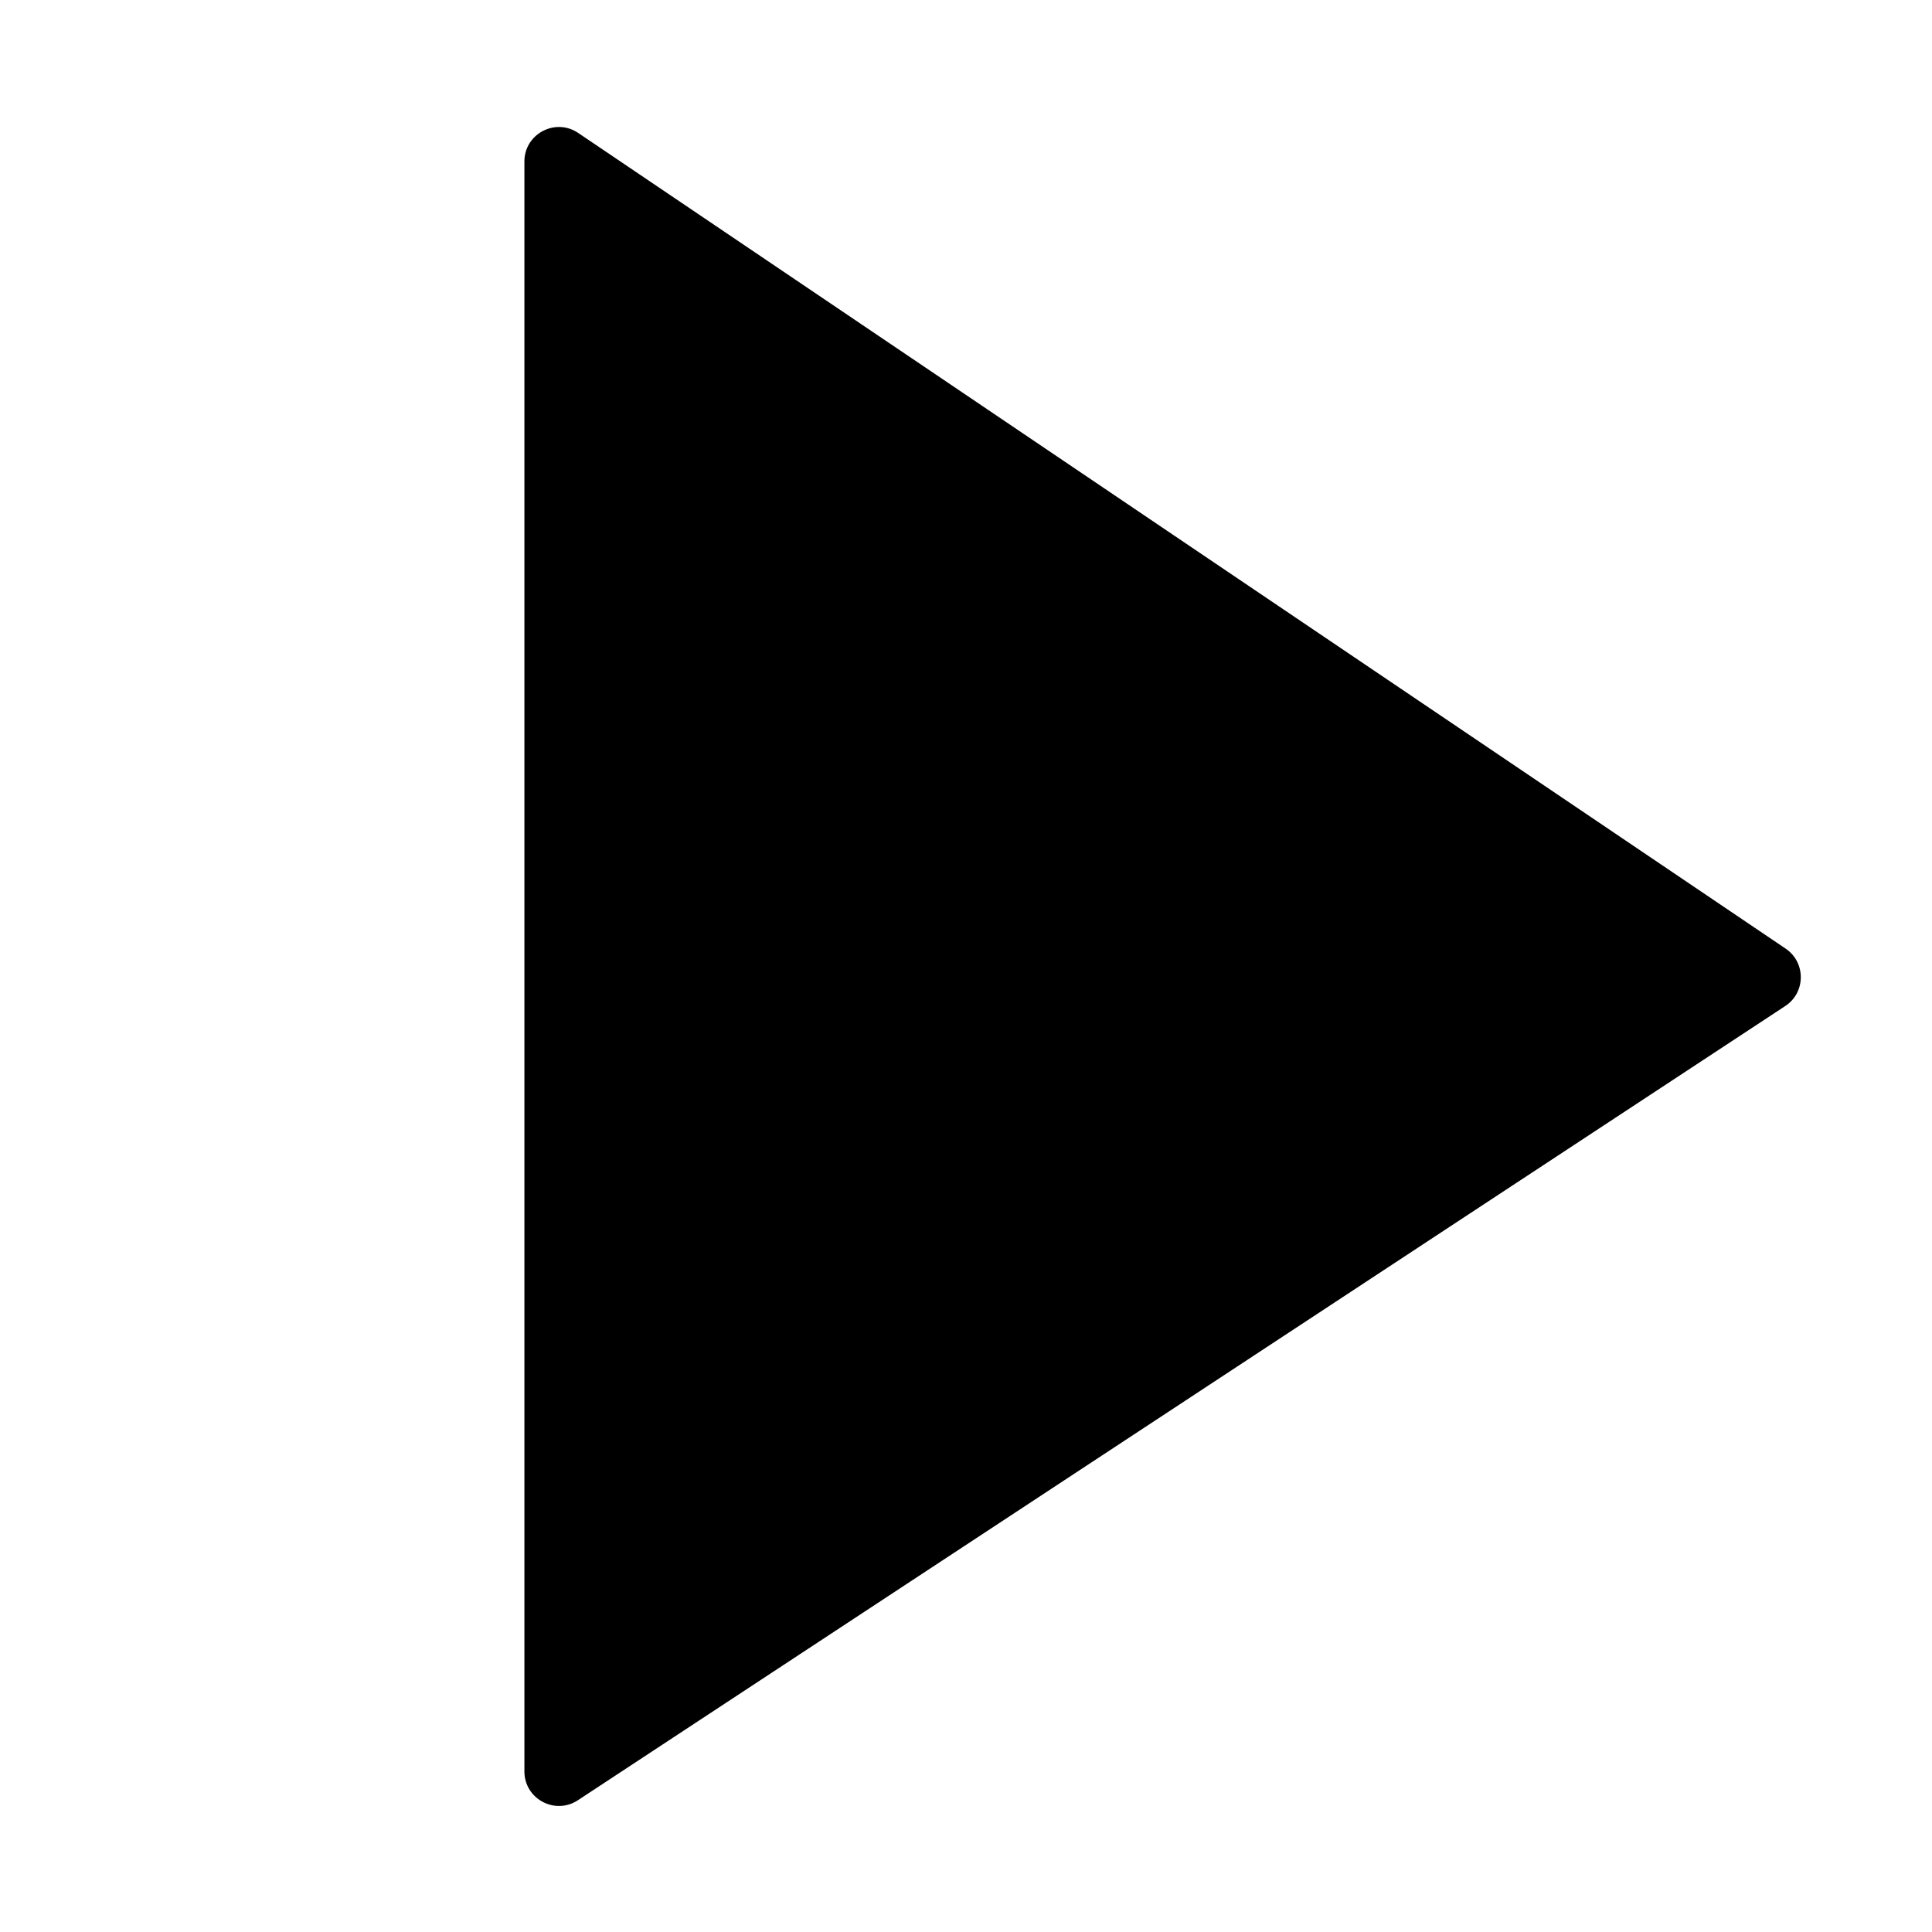 <svg width="56" height="56" viewBox="0 0 56 56" fill="none" xmlns="http://www.w3.org/2000/svg">
<path d="M15.2 51.345V4.682C15.2 3.881 16.096 3.405 16.76 3.854L51.757 27.496C52.348 27.896 52.343 28.768 51.747 29.16L16.75 52.181C16.085 52.618 15.2 52.141 15.2 51.345Z" fill="currentColor"/>
</svg>
